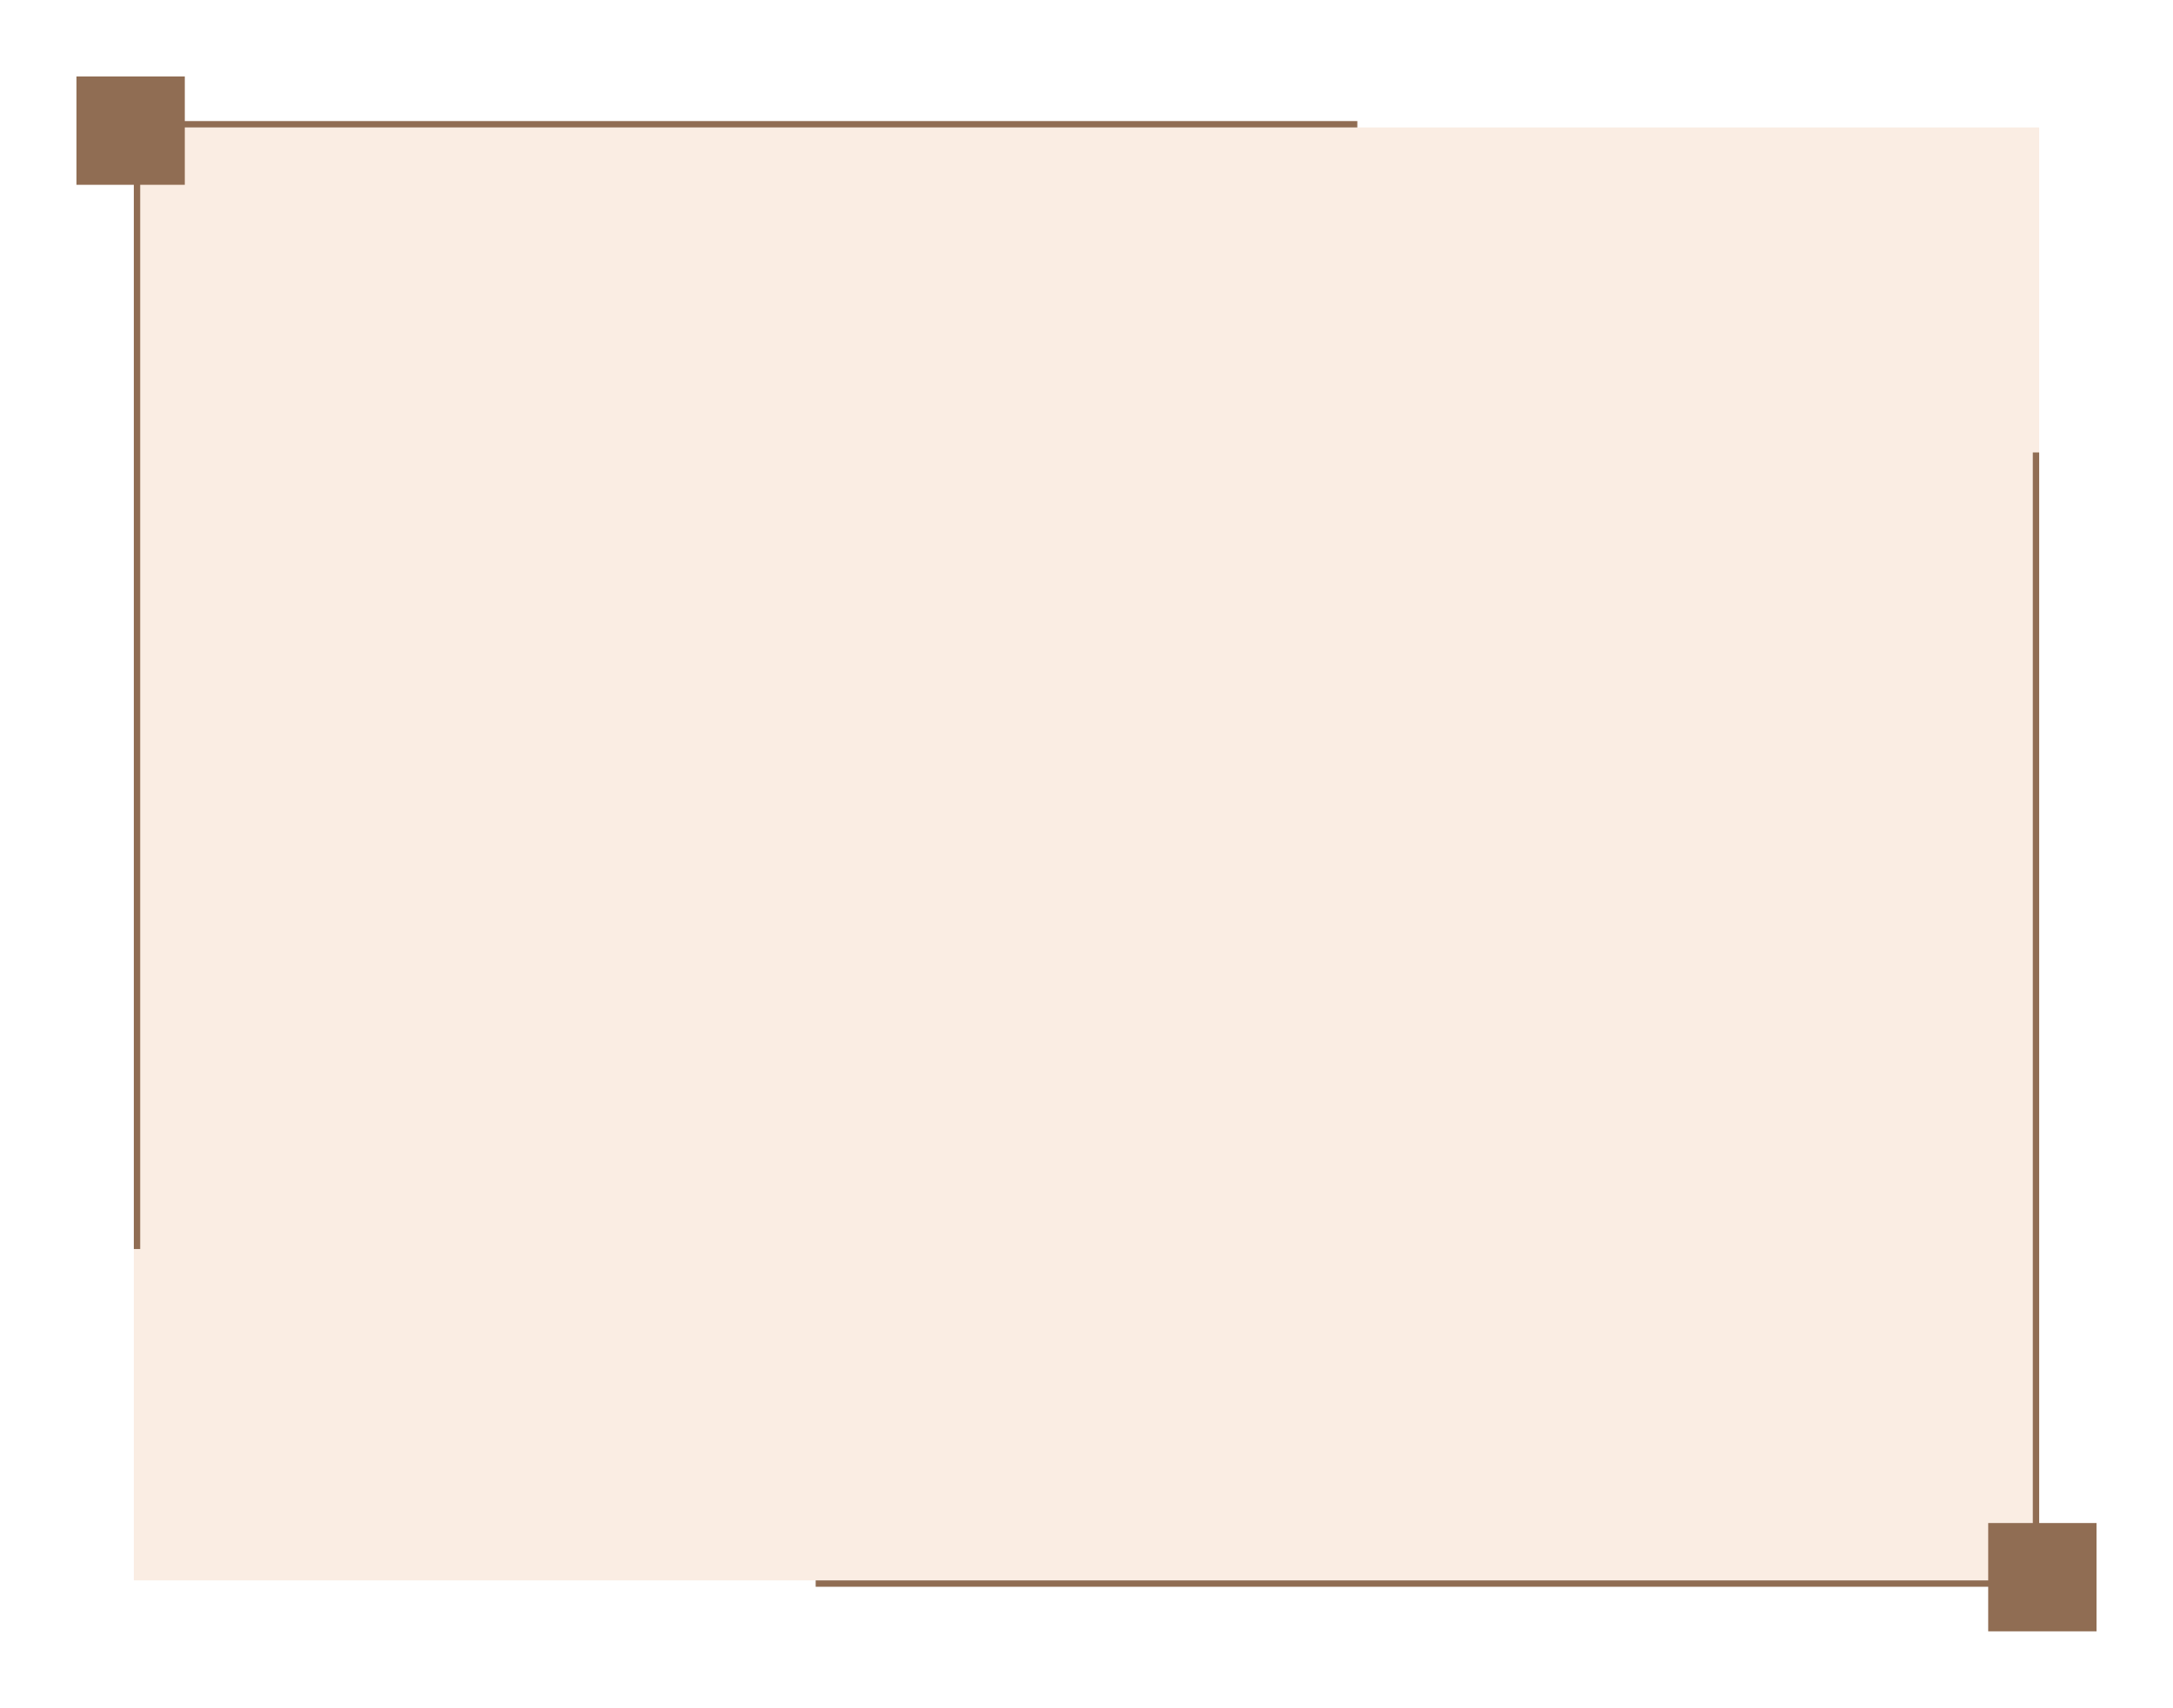 <svg width="341" height="268" viewBox="0 0 341 268" fill="none" xmlns="http://www.w3.org/2000/svg">
<g filter="url(#filter0_d_811_3164)">
<rect x="21" y="20" width="299" height="228" fill="#FAEDE3"/>
<line x1="21.5" y1="20" x2="21.5" y2="196" stroke="#906D53"/>
<line x1="319.5" y1="247" x2="319.5" y2="71" stroke="#906D53"/>
<line x1="21" y1="19.5" x2="213" y2="19.5" stroke="#906D53"/>
<line x1="320" y1="248.5" x2="128" y2="248.5" stroke="#906D53"/>
<rect x="12.5" y="12.5" width="16" height="16" fill="#906D53" stroke="#906D53"/>
<rect x="328.5" y="255.5" width="16" height="16" transform="rotate(-180 328.5 255.5)" fill="#906D53" stroke="#906D53"/>
</g>
<defs>
<filter id="filter0_d_811_3164" x="0" y="0" width="341" height="268" filterUnits="userSpaceOnUse" color-interpolation-filters="sRGB">
<feFlood flood-opacity="0" result="BackgroundImageFix"/>
<feColorMatrix in="SourceAlpha" type="matrix" values="0 0 0 0 0 0 0 0 0 0 0 0 0 0 0 0 0 0 127 0" result="hardAlpha"/>
<feOffset/>
<feGaussianBlur stdDeviation="6"/>
<feComposite in2="hardAlpha" operator="out"/>
<feColorMatrix type="matrix" values="0 0 0 0 0 0 0 0 0 0 0 0 0 0 0 0 0 0 0.25 0"/>
<feBlend mode="normal" in2="BackgroundImageFix" result="effect1_dropShadow_811_3164"/>
<feBlend mode="normal" in="SourceGraphic" in2="effect1_dropShadow_811_3164" result="shape"/>
</filter>
</defs>
</svg>
